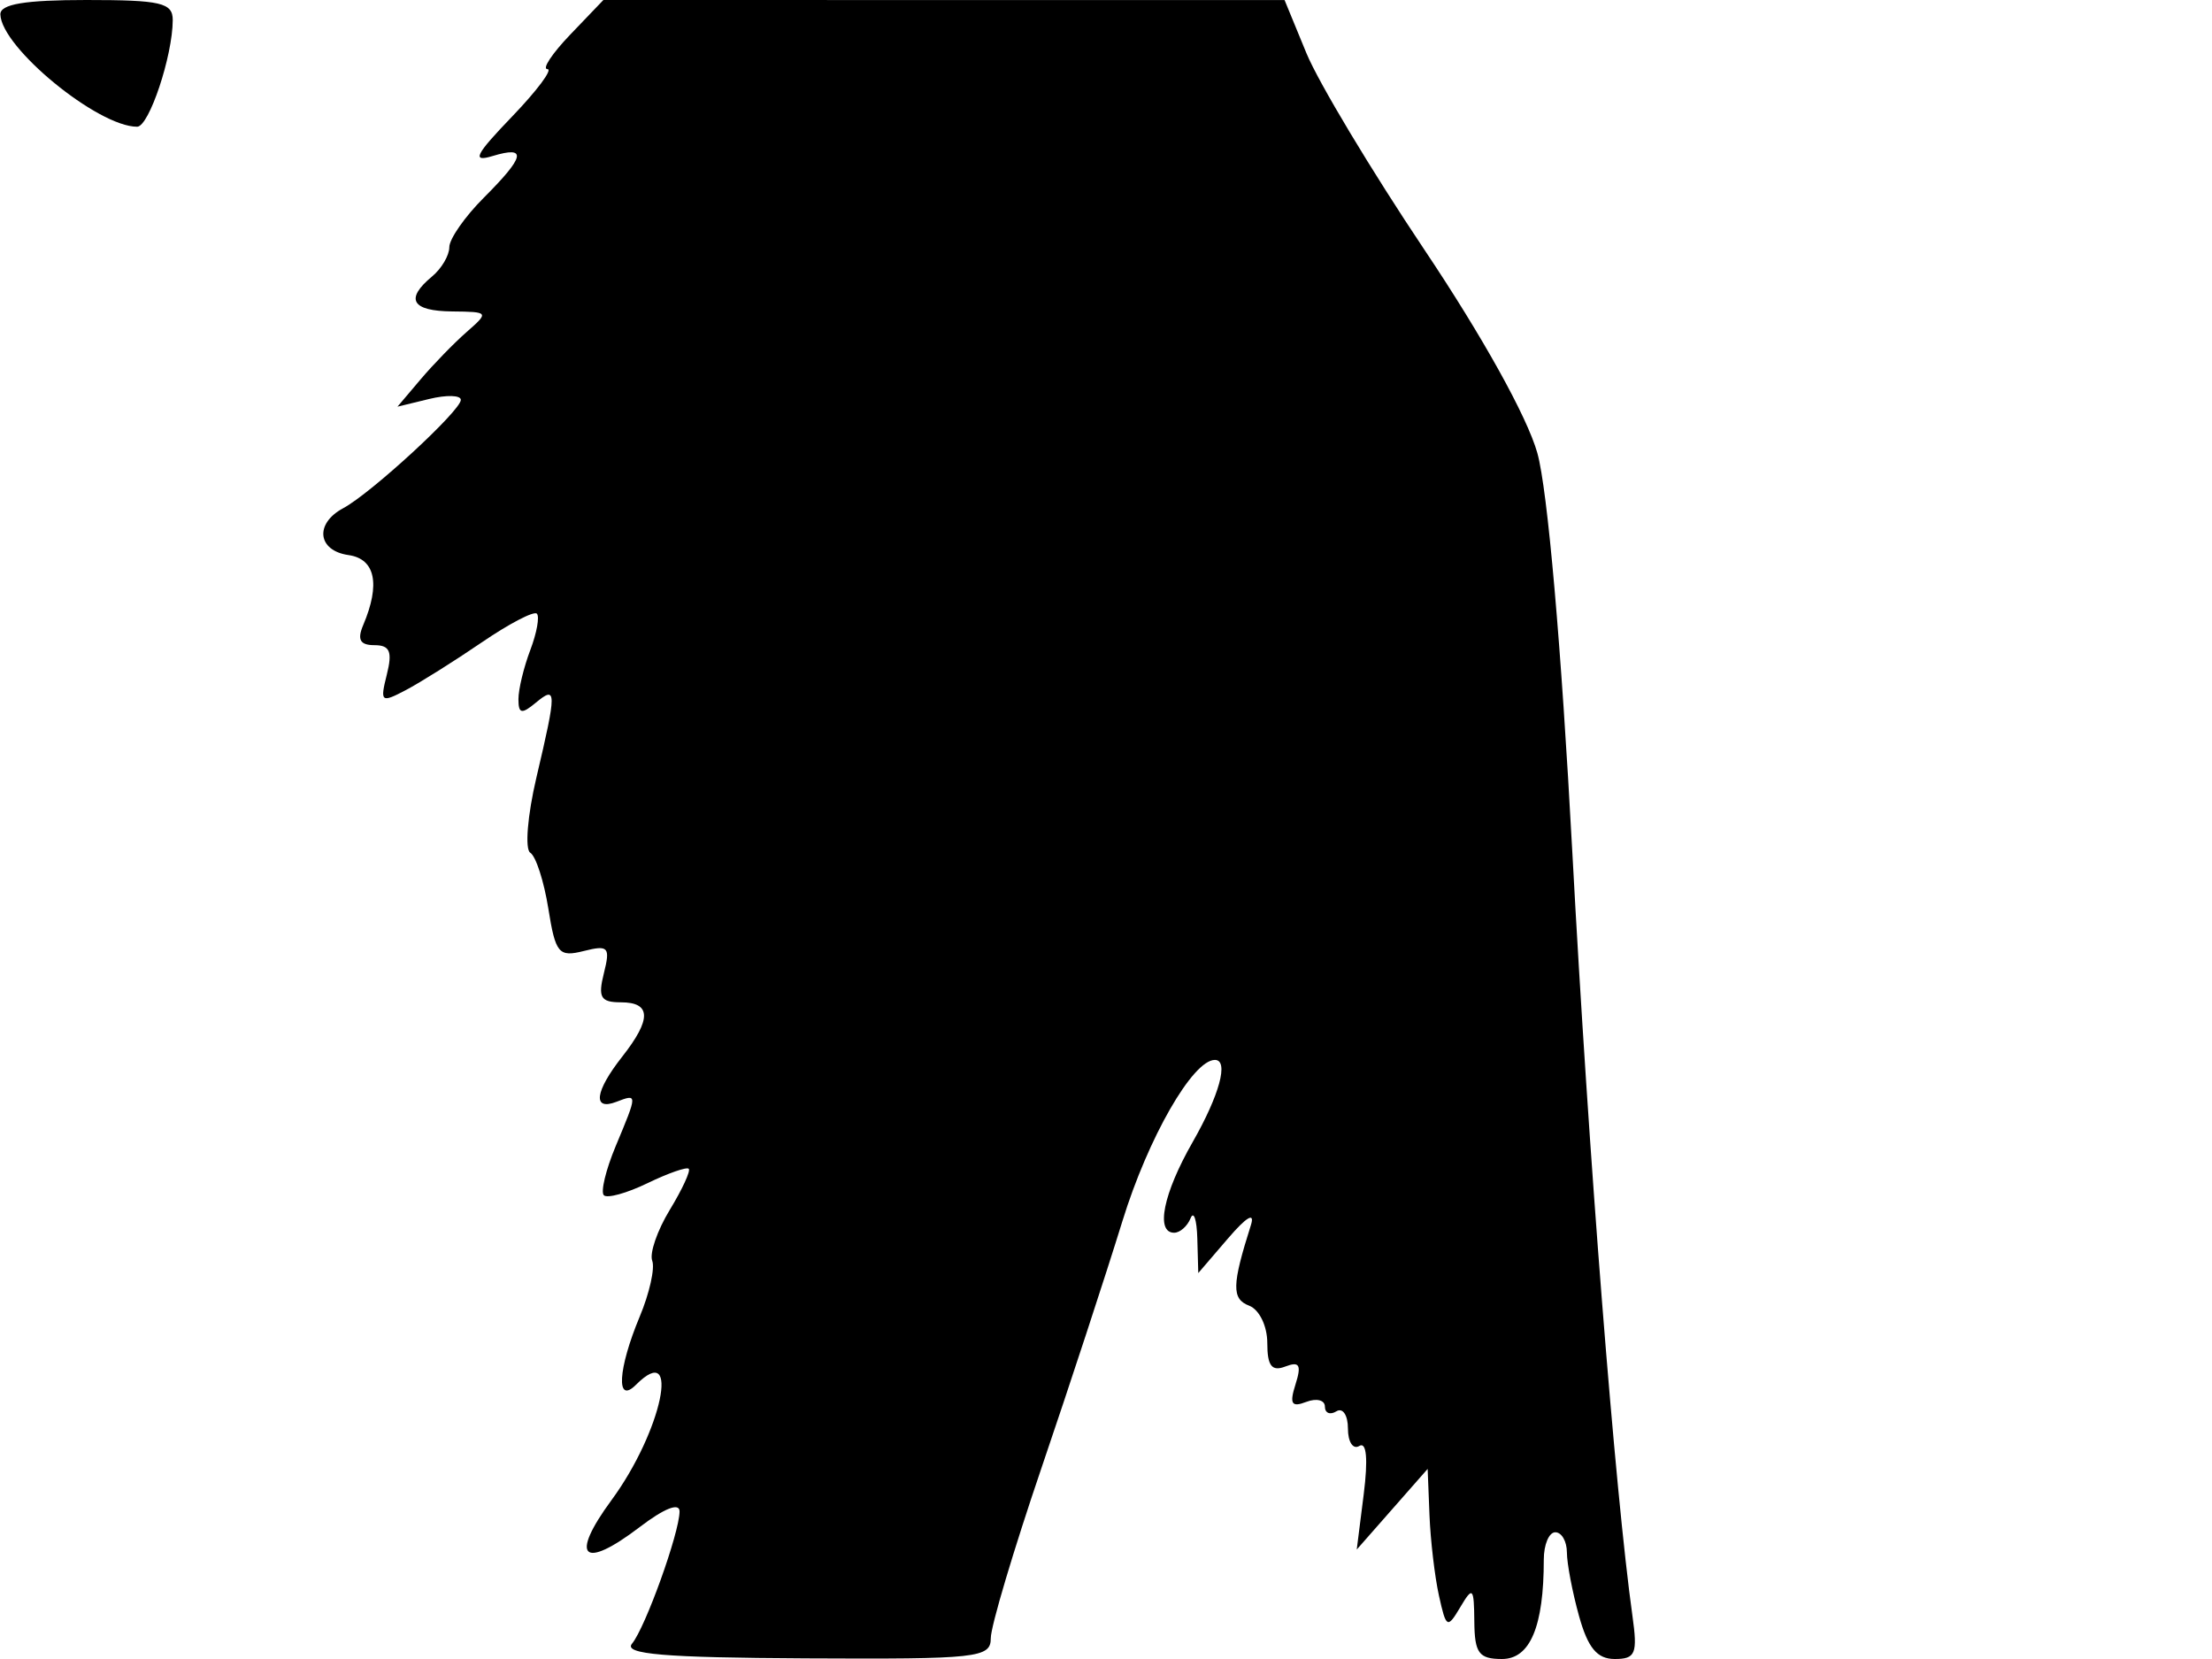 <svg xmlns="http://www.w3.org/2000/svg" width="192" height="144" viewBox="0 0 192 144" version="1.1">
	<path d="M 0.032 1.250 C 0.104 4.116, 8.486 11, 11.903 11 C 12.934 11, 14.984 4.865, 14.994 1.750 C 14.999 0.238, 13.978 0, 7.500 0 C 2.150 0, 0.009 0.358, 0.032 1.250 M 49.500 3 C 47.919 4.650, 47.026 6, 47.516 6 C 48.005 6, 46.627 7.851, 44.453 10.112 C 41.244 13.451, 40.923 14.097, 42.750 13.545 C 45.778 12.630, 45.582 13.571, 42 17.154 C 40.350 18.804, 39 20.739, 39 21.454 C 39 22.170, 38.325 23.315, 37.500 24 C 35.134 25.964, 35.730 26.997, 39.250 27.033 C 42.442 27.066, 42.465 27.098, 40.500 28.821 C 39.400 29.786, 37.600 31.638, 36.500 32.938 L 34.500 35.299 37.250 34.631 C 38.763 34.263, 40 34.298, 40 34.709 C 40 35.642, 32.206 42.819, 29.788 44.113 C 27.290 45.450, 27.557 47.798, 30.250 48.180 C 32.574 48.510, 33.034 50.698, 31.528 54.250 C 30.987 55.525, 31.252 56, 32.501 56 C 33.841 56, 34.077 56.559, 33.576 58.552 C 32.975 60.948, 33.076 61.031, 35.218 59.904 C 36.473 59.244, 39.444 57.377, 41.820 55.756 C 44.196 54.134, 46.347 53.013, 46.598 53.265 C 46.850 53.517, 46.593 54.939, 46.028 56.426 C 45.463 57.913, 45 59.831, 45 60.688 C 45 61.958, 45.276 62.016, 46.500 61 C 48.332 59.480, 48.336 59.938, 46.560 67.488 C 45.785 70.785, 45.546 73.719, 46.029 74.018 C 46.511 74.316, 47.215 76.492, 47.593 78.853 C 48.217 82.760, 48.494 83.093, 50.665 82.548 C 52.810 82.010, 52.987 82.204, 52.417 84.475 C 51.889 86.577, 52.136 87, 53.892 87 C 56.534 87, 56.568 88.463, 54 91.727 C 51.629 94.742, 51.412 96.440, 53.500 95.638 C 55.349 94.929, 55.349 94.919, 53.441 99.486 C 52.584 101.538, 52.122 103.455, 52.413 103.747 C 52.705 104.038, 54.409 103.567, 56.200 102.700 C 57.991 101.833, 59.603 101.270, 59.782 101.449 C 59.961 101.628, 59.220 103.234, 58.135 105.018 C 57.051 106.802, 56.365 108.789, 56.613 109.433 C 56.860 110.078, 56.374 112.255, 55.531 114.271 C 53.623 118.837, 53.449 121.951, 55.200 120.200 C 59.147 116.253, 57.451 124.262, 53.082 130.203 C 49.410 135.197, 50.583 136.318, 55.532 132.543 C 57.676 130.908, 58.994 130.395, 58.985 131.199 C 58.964 133.082, 56.015 141.276, 54.856 142.673 C 54.101 143.583, 57.641 143.882, 69.935 143.945 C 84.908 144.022, 86 143.902, 86 142.184 C 86 141.170, 87.980 134.527, 90.399 127.420 C 92.819 120.314, 95.979 110.675, 97.422 106 C 99.661 98.746, 103.530 92, 105.452 92 C 106.683 92, 105.856 95.048, 103.512 99.148 C 100.969 103.596, 100.278 107, 101.917 107 C 102.421 107, 103.060 106.437, 103.338 105.750 C 103.615 105.063, 103.880 105.850, 103.926 107.500 L 104.010 110.500 106.585 107.500 C 108.213 105.604, 108.945 105.178, 108.576 106.343 C 106.923 111.555, 106.897 112.747, 108.426 113.333 C 109.308 113.672, 110 115.097, 110 116.576 C 110 118.559, 110.389 119.065, 111.565 118.613 C 112.793 118.142, 112.984 118.475, 112.450 120.158 C 111.909 121.862, 112.101 122.175, 113.385 121.683 C 114.273 121.342, 115 121.525, 115 122.090 C 115 122.656, 115.450 122.840, 116 122.500 C 116.550 122.160, 117 122.835, 117 124 C 117 125.165, 117.445 125.843, 117.988 125.507 C 118.617 125.119, 118.755 126.643, 118.370 129.698 L 117.764 134.500 120.841 131 L 123.919 127.500 124.078 131.500 C 124.165 133.700, 124.535 136.850, 124.900 138.500 C 125.527 141.334, 125.630 141.389, 126.752 139.500 C 127.837 137.673, 127.942 137.781, 127.970 140.750 C 127.995 143.496, 128.368 144, 130.375 144 C 132.815 144, 134 141.179, 134 135.375 C 134 134.069, 134.450 133, 135 133 C 135.550 133, 136.003 133.787, 136.006 134.750 C 136.009 135.713, 136.480 138.188, 137.053 140.250 C 137.826 143.035, 138.625 144, 140.156 144 C 141.966 144, 142.155 143.541, 141.694 140.250 C 140.191 129.516, 137.883 100.199, 136.478 74 C 135.513 56.006, 134.328 42.478, 133.439 39.317 C 132.558 36.182, 128.684 29.209, 123.633 21.670 C 119.041 14.814, 114.432 7.136, 113.392 4.606 L 111.500 0.007 81.937 0.004 L 52.374 0 49.500 3" stroke="none" fill="black" fill-rule="evenodd"/>
</svg>